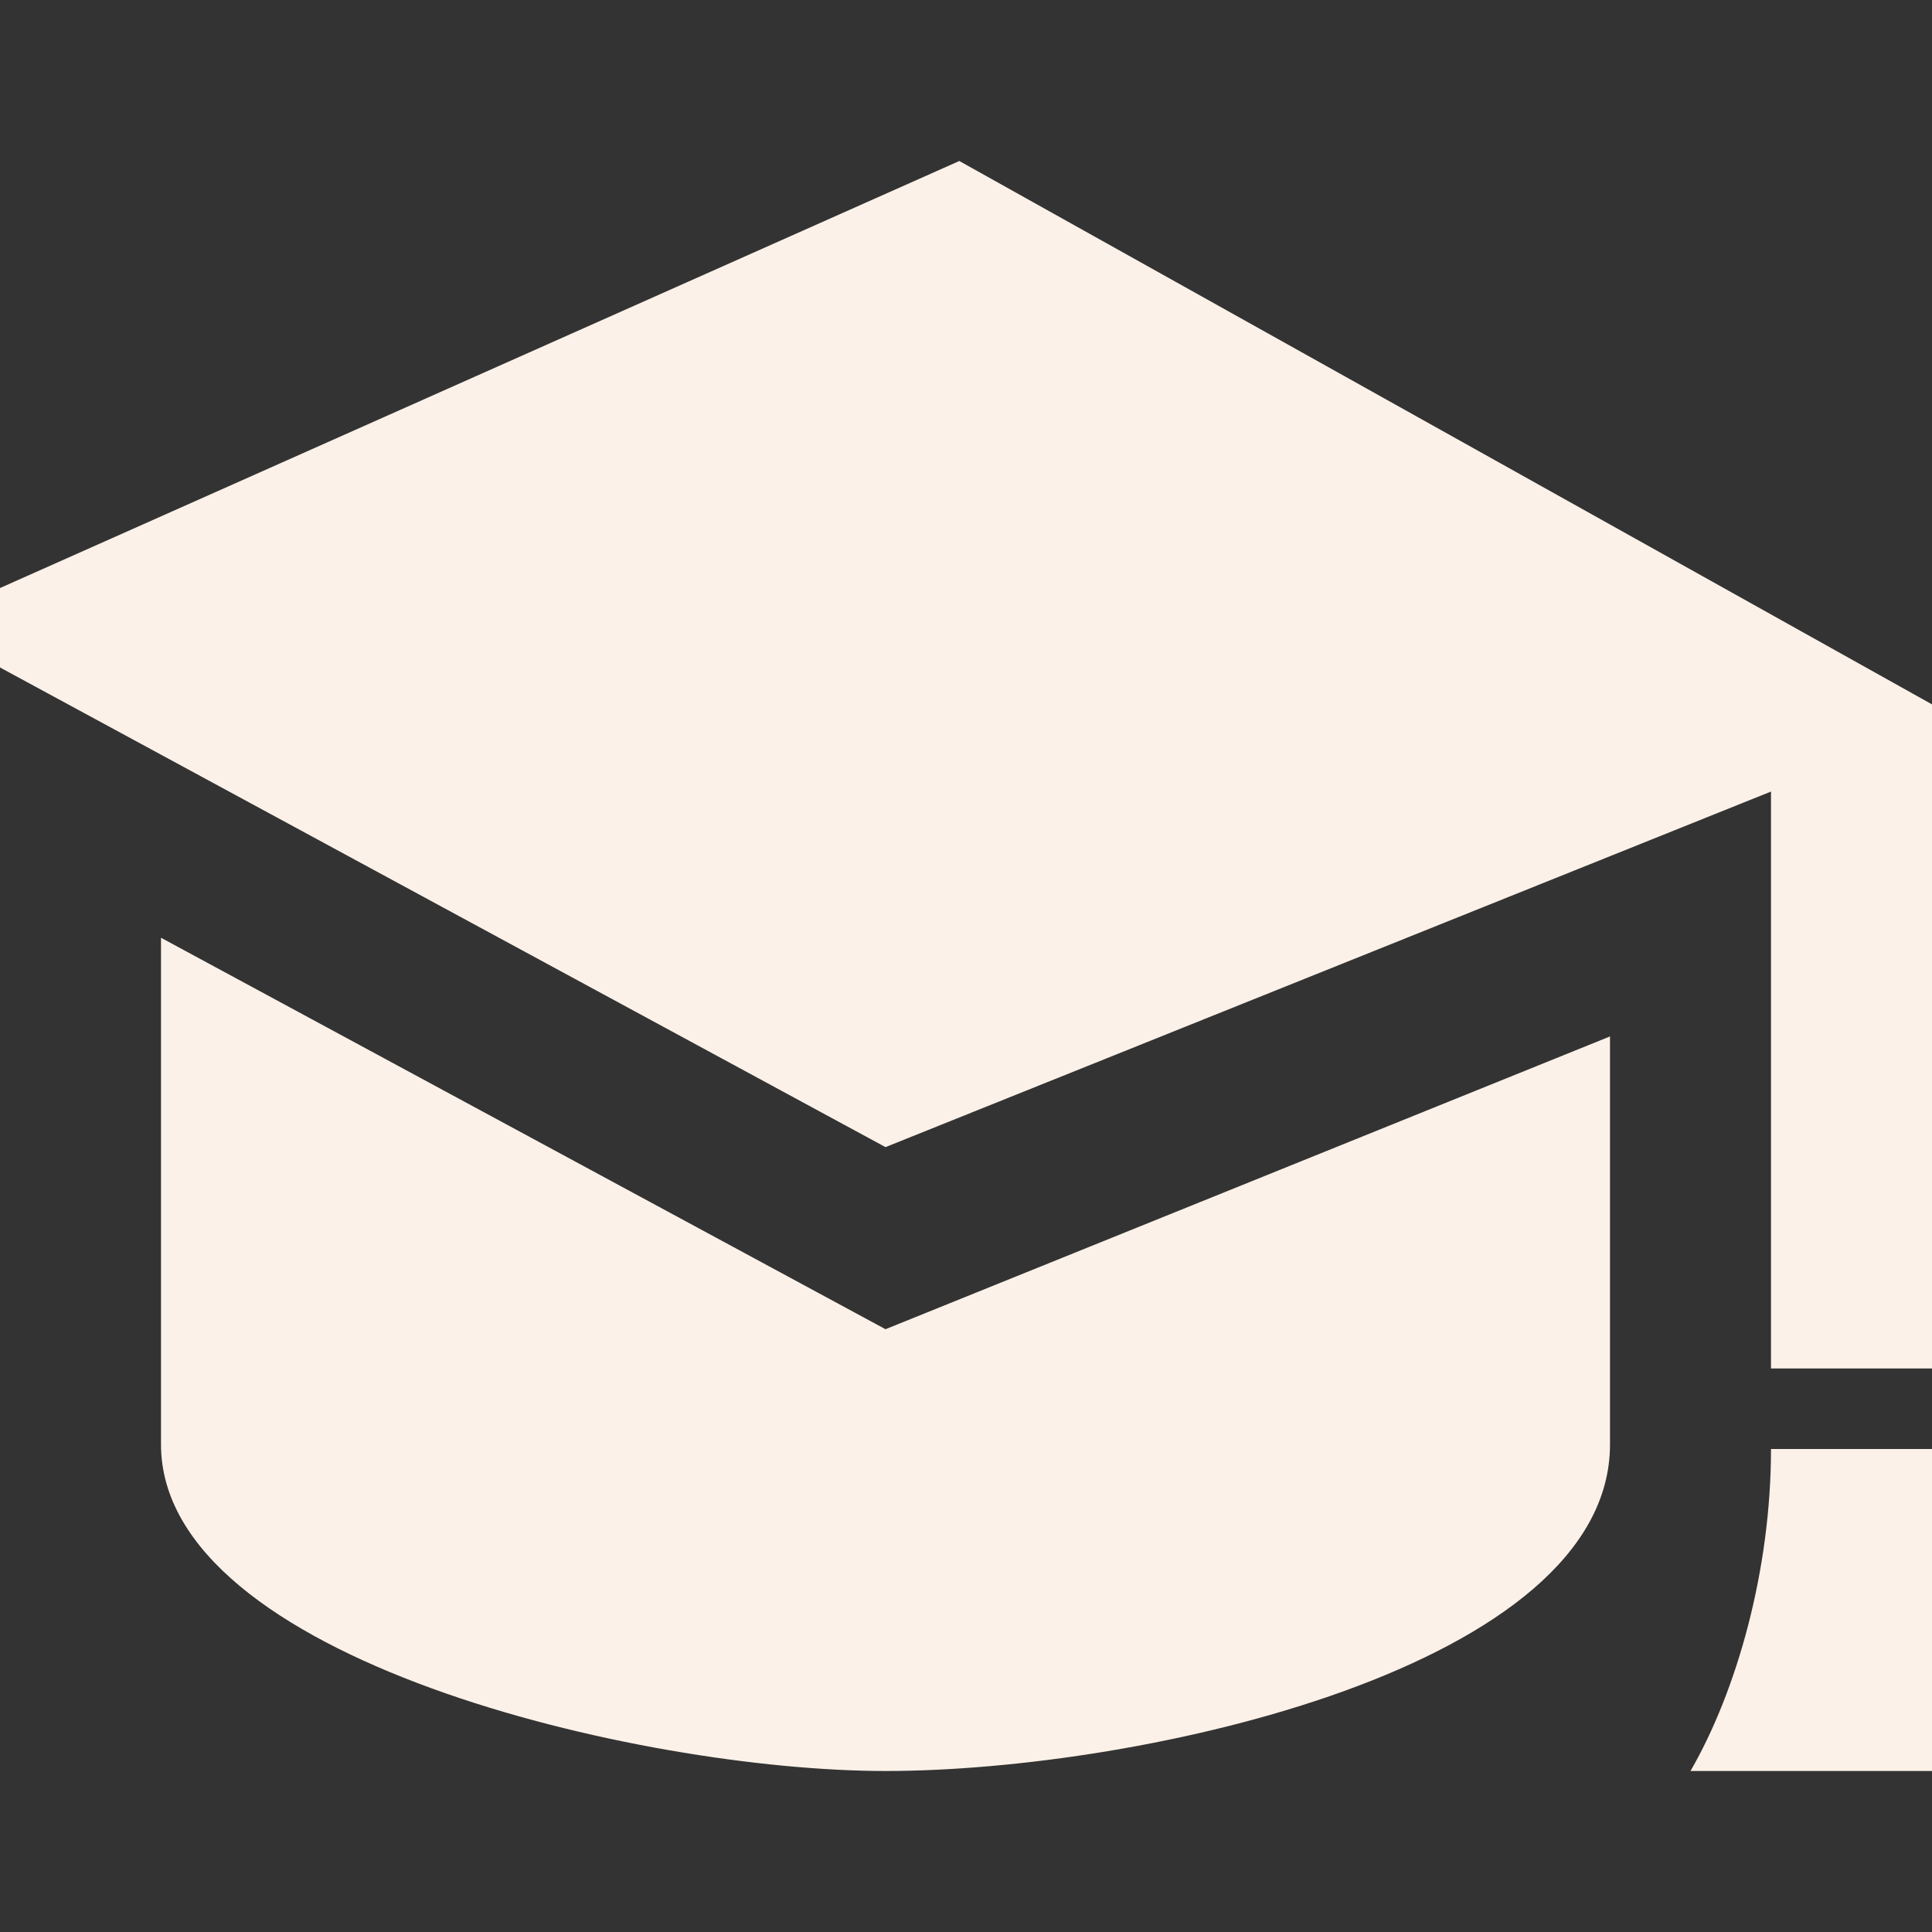 <svg xmlns="http://www.w3.org/2000/svg" width="24" height="24" fill="#fbf1e8" viewBox="0 0 24 24"><rect x="0" y="0" width="24" height="24" fill="#333333" stroke="none"/><path d="M20 12.875v5.068c0 2.754-5.789 4.057-9 4.057-3.052 0-9-1.392-9-4.057v-6.294l9 4.863 9-3.637zm-8.083-10.875l-12.917 5.75 12 6.5 11-4.417v7.167h2v-8.25l-12.083-6.75zm13.083 20h-4c.578-1 1-2.5 1-4h2c0 1.516.391 2.859 1 4z"/></svg>